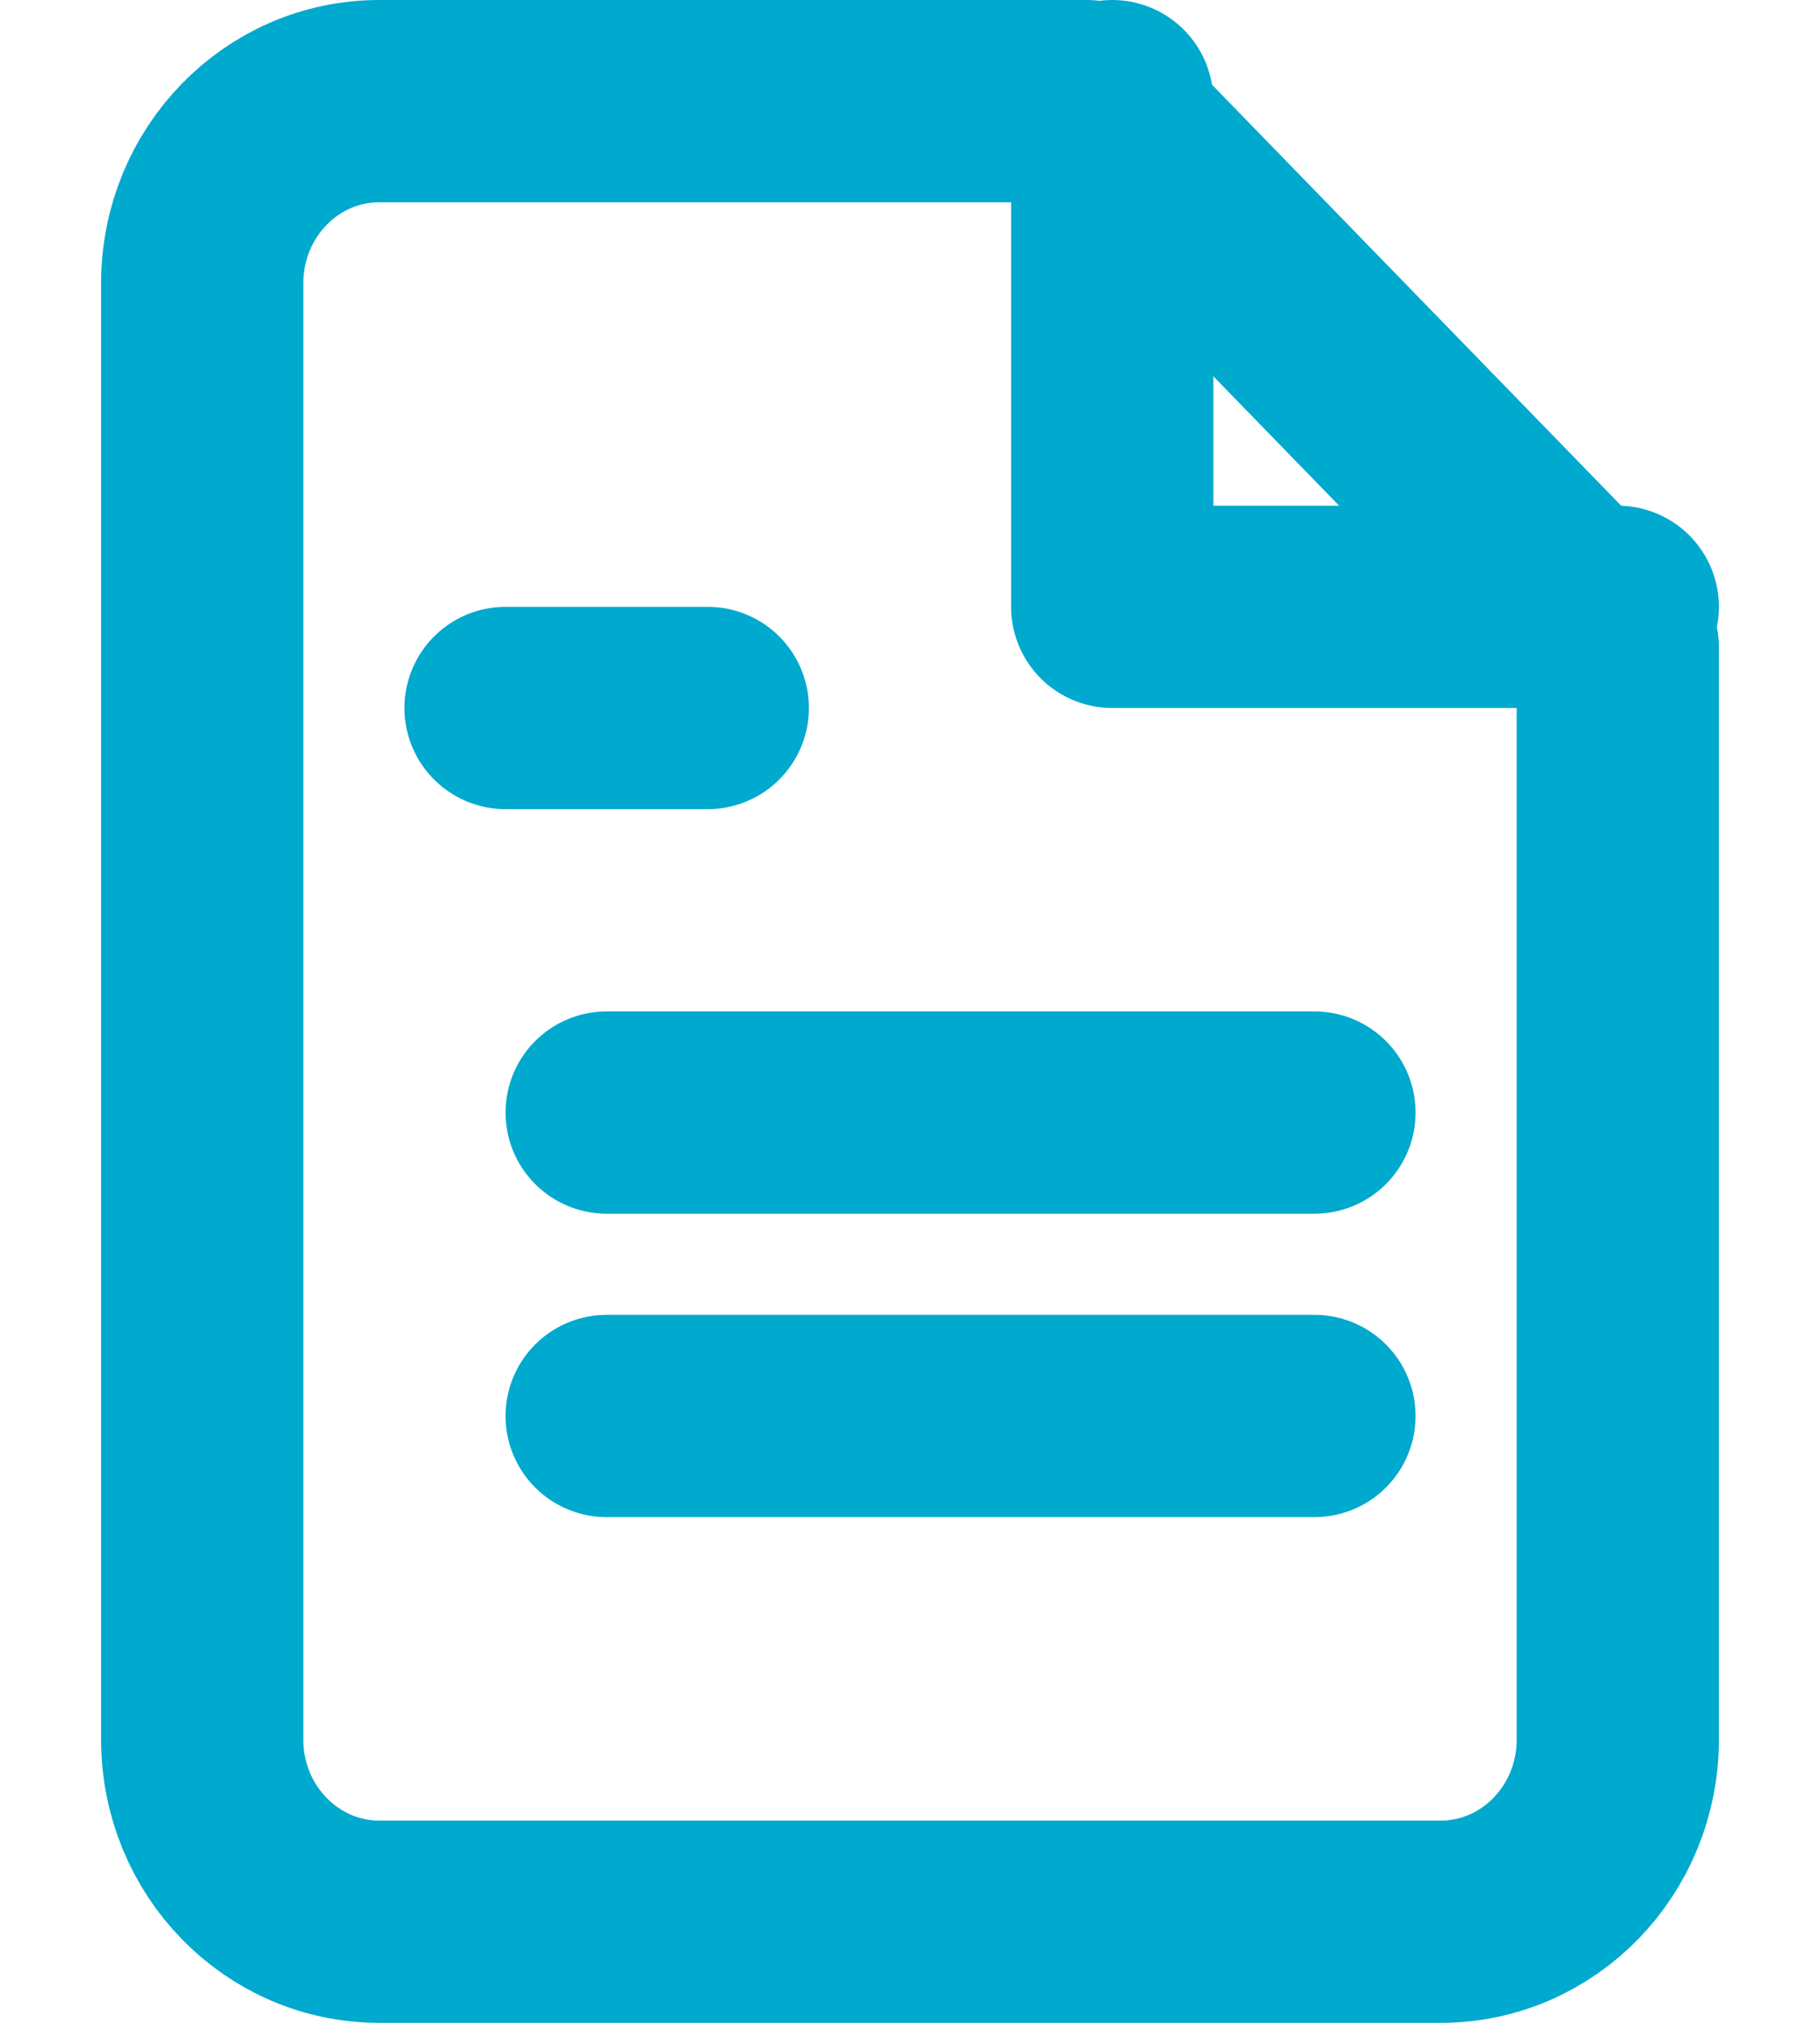 <svg xmlns="http://www.w3.org/2000/svg" width="18" height="20" viewBox="0 0 18 20"><g fill="none" fill-rule="evenodd" stroke="#00A9CE" stroke-linecap="round" stroke-linejoin="round" stroke-width="2"><path d="M10.75 1h-7C2.784 1 2 1.806 2 2.8v14.4c0 .994.784 1.8 1.75 1.8h10.5c.966 0 1.75-.806 1.75-1.8V6.4L10.75 1z"/><path d="M11 1L11 6 16 6M13 11L6 11M13 14L6 14M7 7L6 7 5 7"/></g></svg>